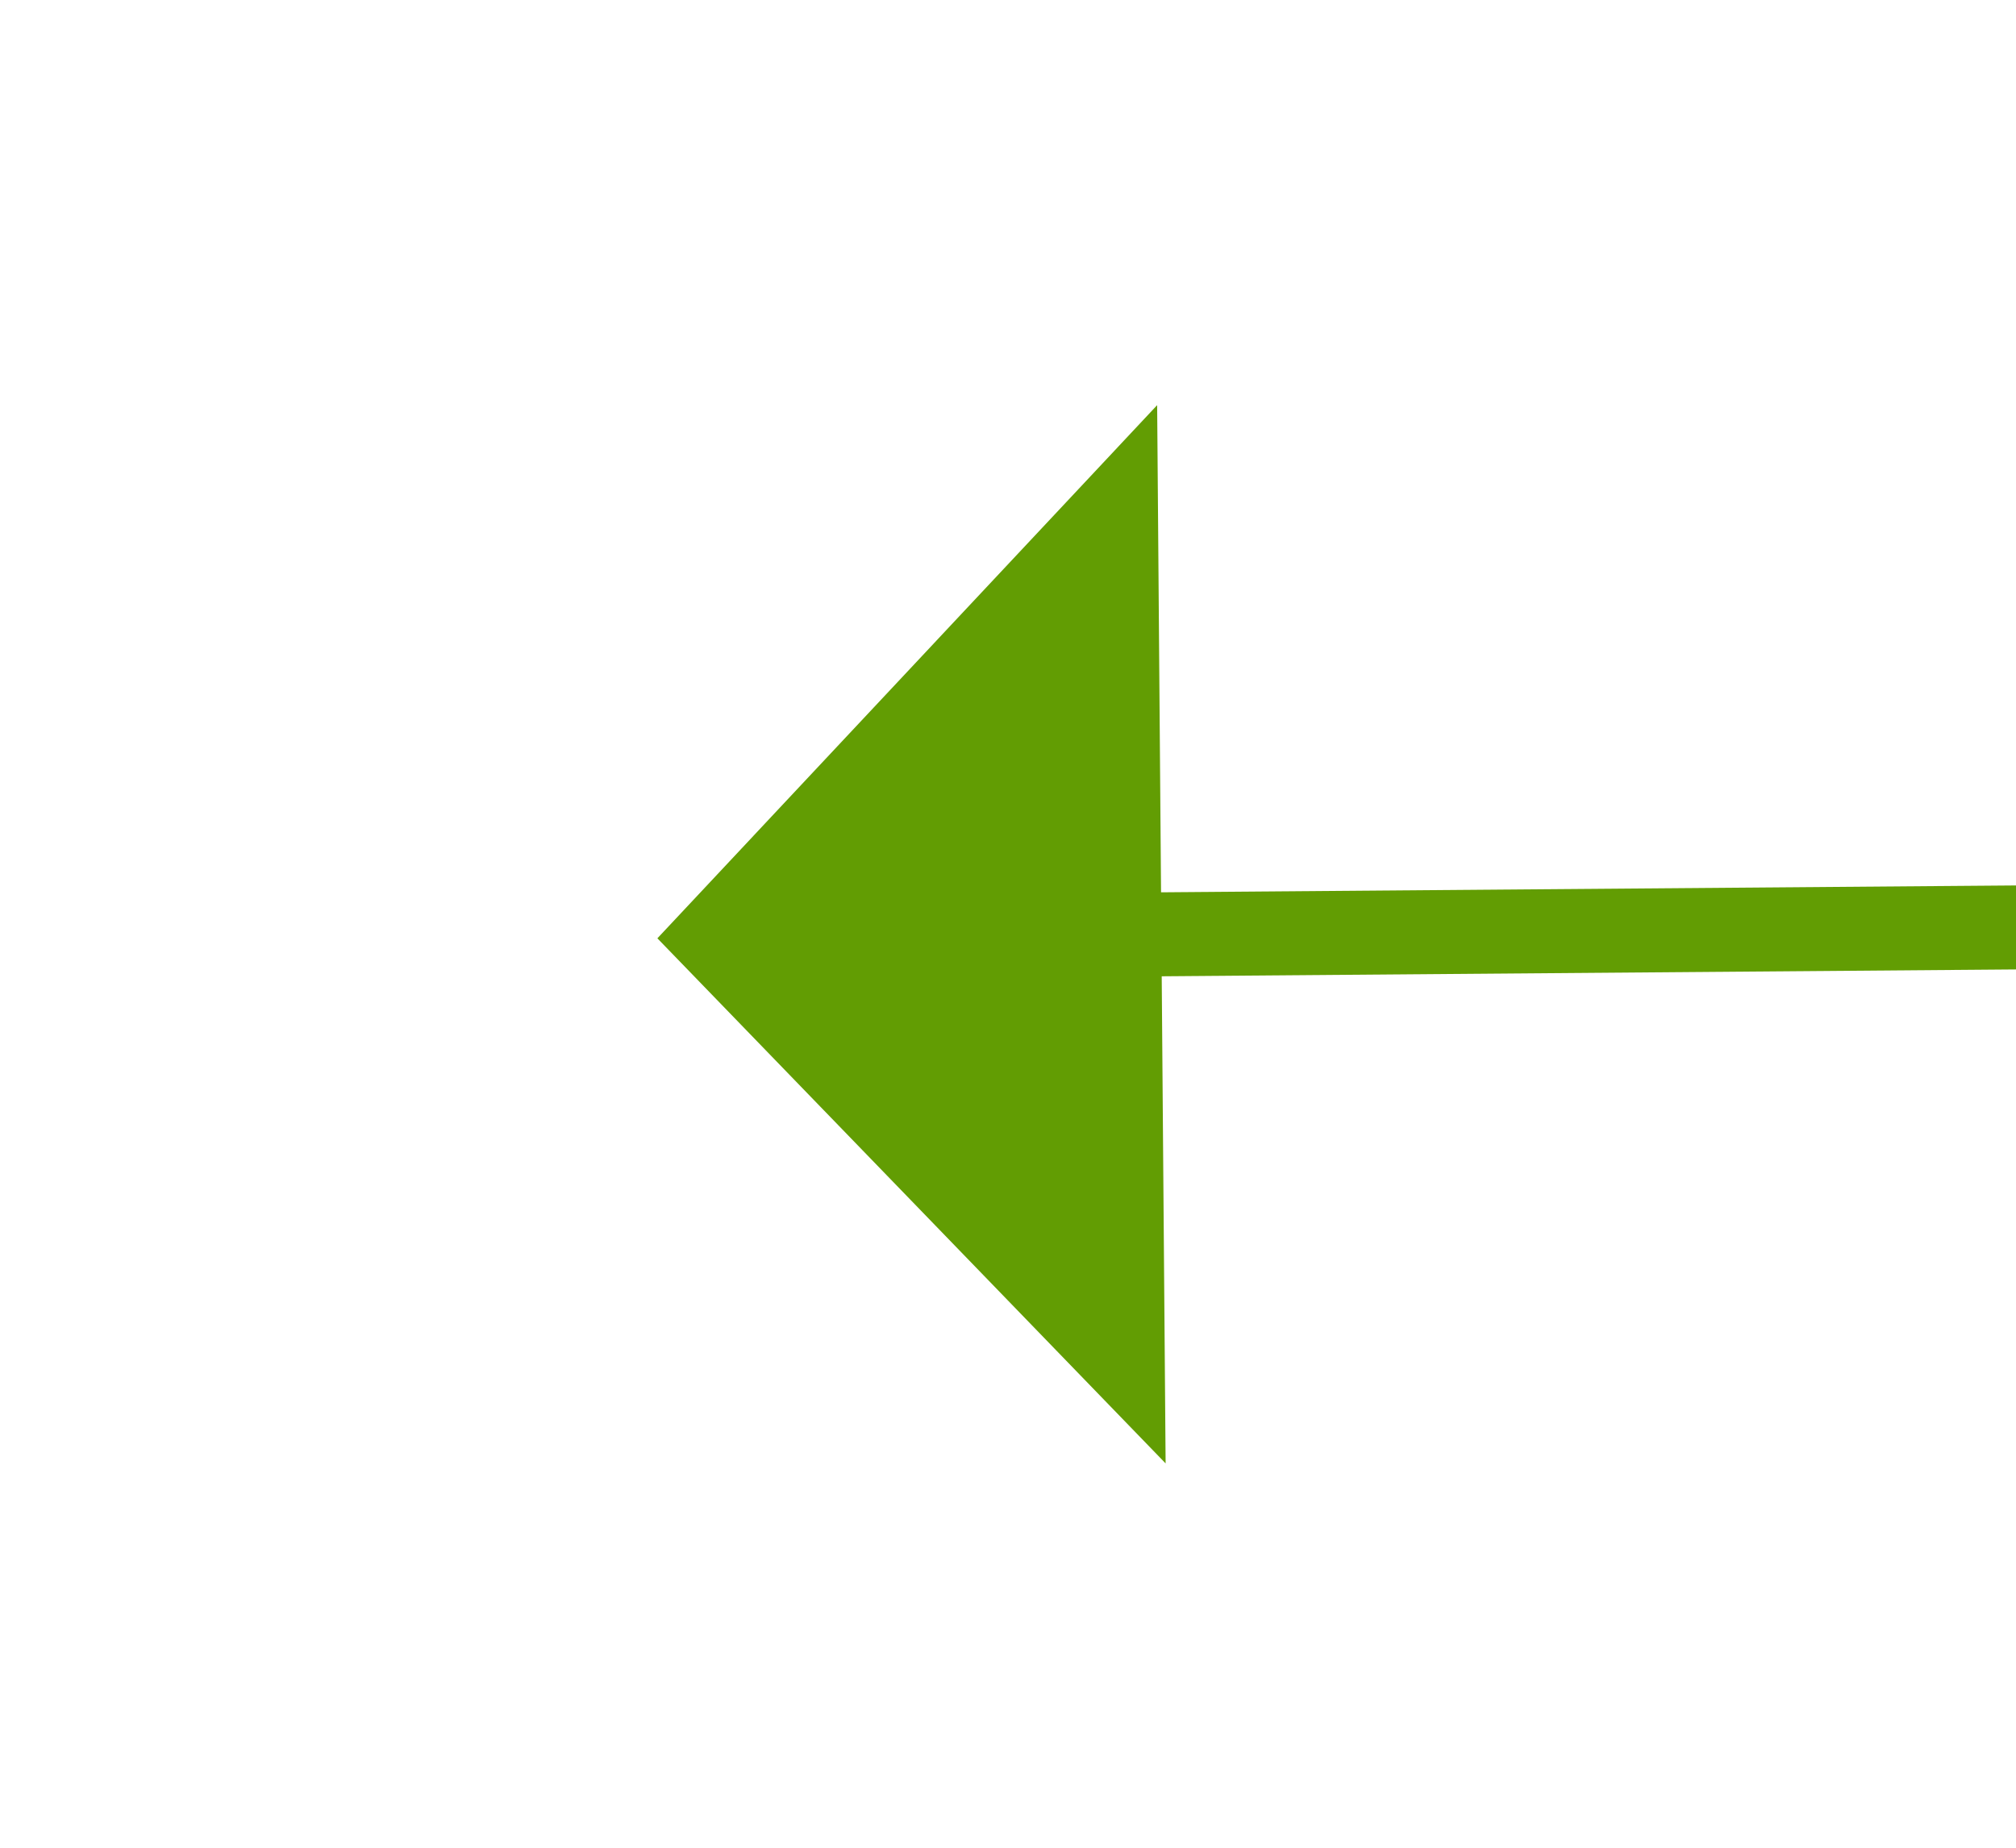﻿<?xml version="1.0" encoding="utf-8"?>
<svg version="1.1" xmlns:xlink="http://www.w3.org/1999/xlink" width="24px" height="22px" preserveAspectRatio="xMinYMid meet" viewBox="992 303  24 20" xmlns="http://www.w3.org/2000/svg">
  <g transform="matrix(-1 0 0 -1 2008 626 )">
    <path d="M 1002 320.8  L 1008 314.5  L 1002 308.2  L 1002 320.8  Z " fill-rule="nonzero" fill="#629d03" stroke="none" transform="matrix(1 -0.008 0.008 1 -2.342 6.392 )" />
    <path d="M 689 314.5  L 1003 314.5  " stroke-width="1" stroke="#629d03" fill="none" transform="matrix(1 -0.008 0.008 1 -2.342 6.392 )" />
  </g>
</svg>